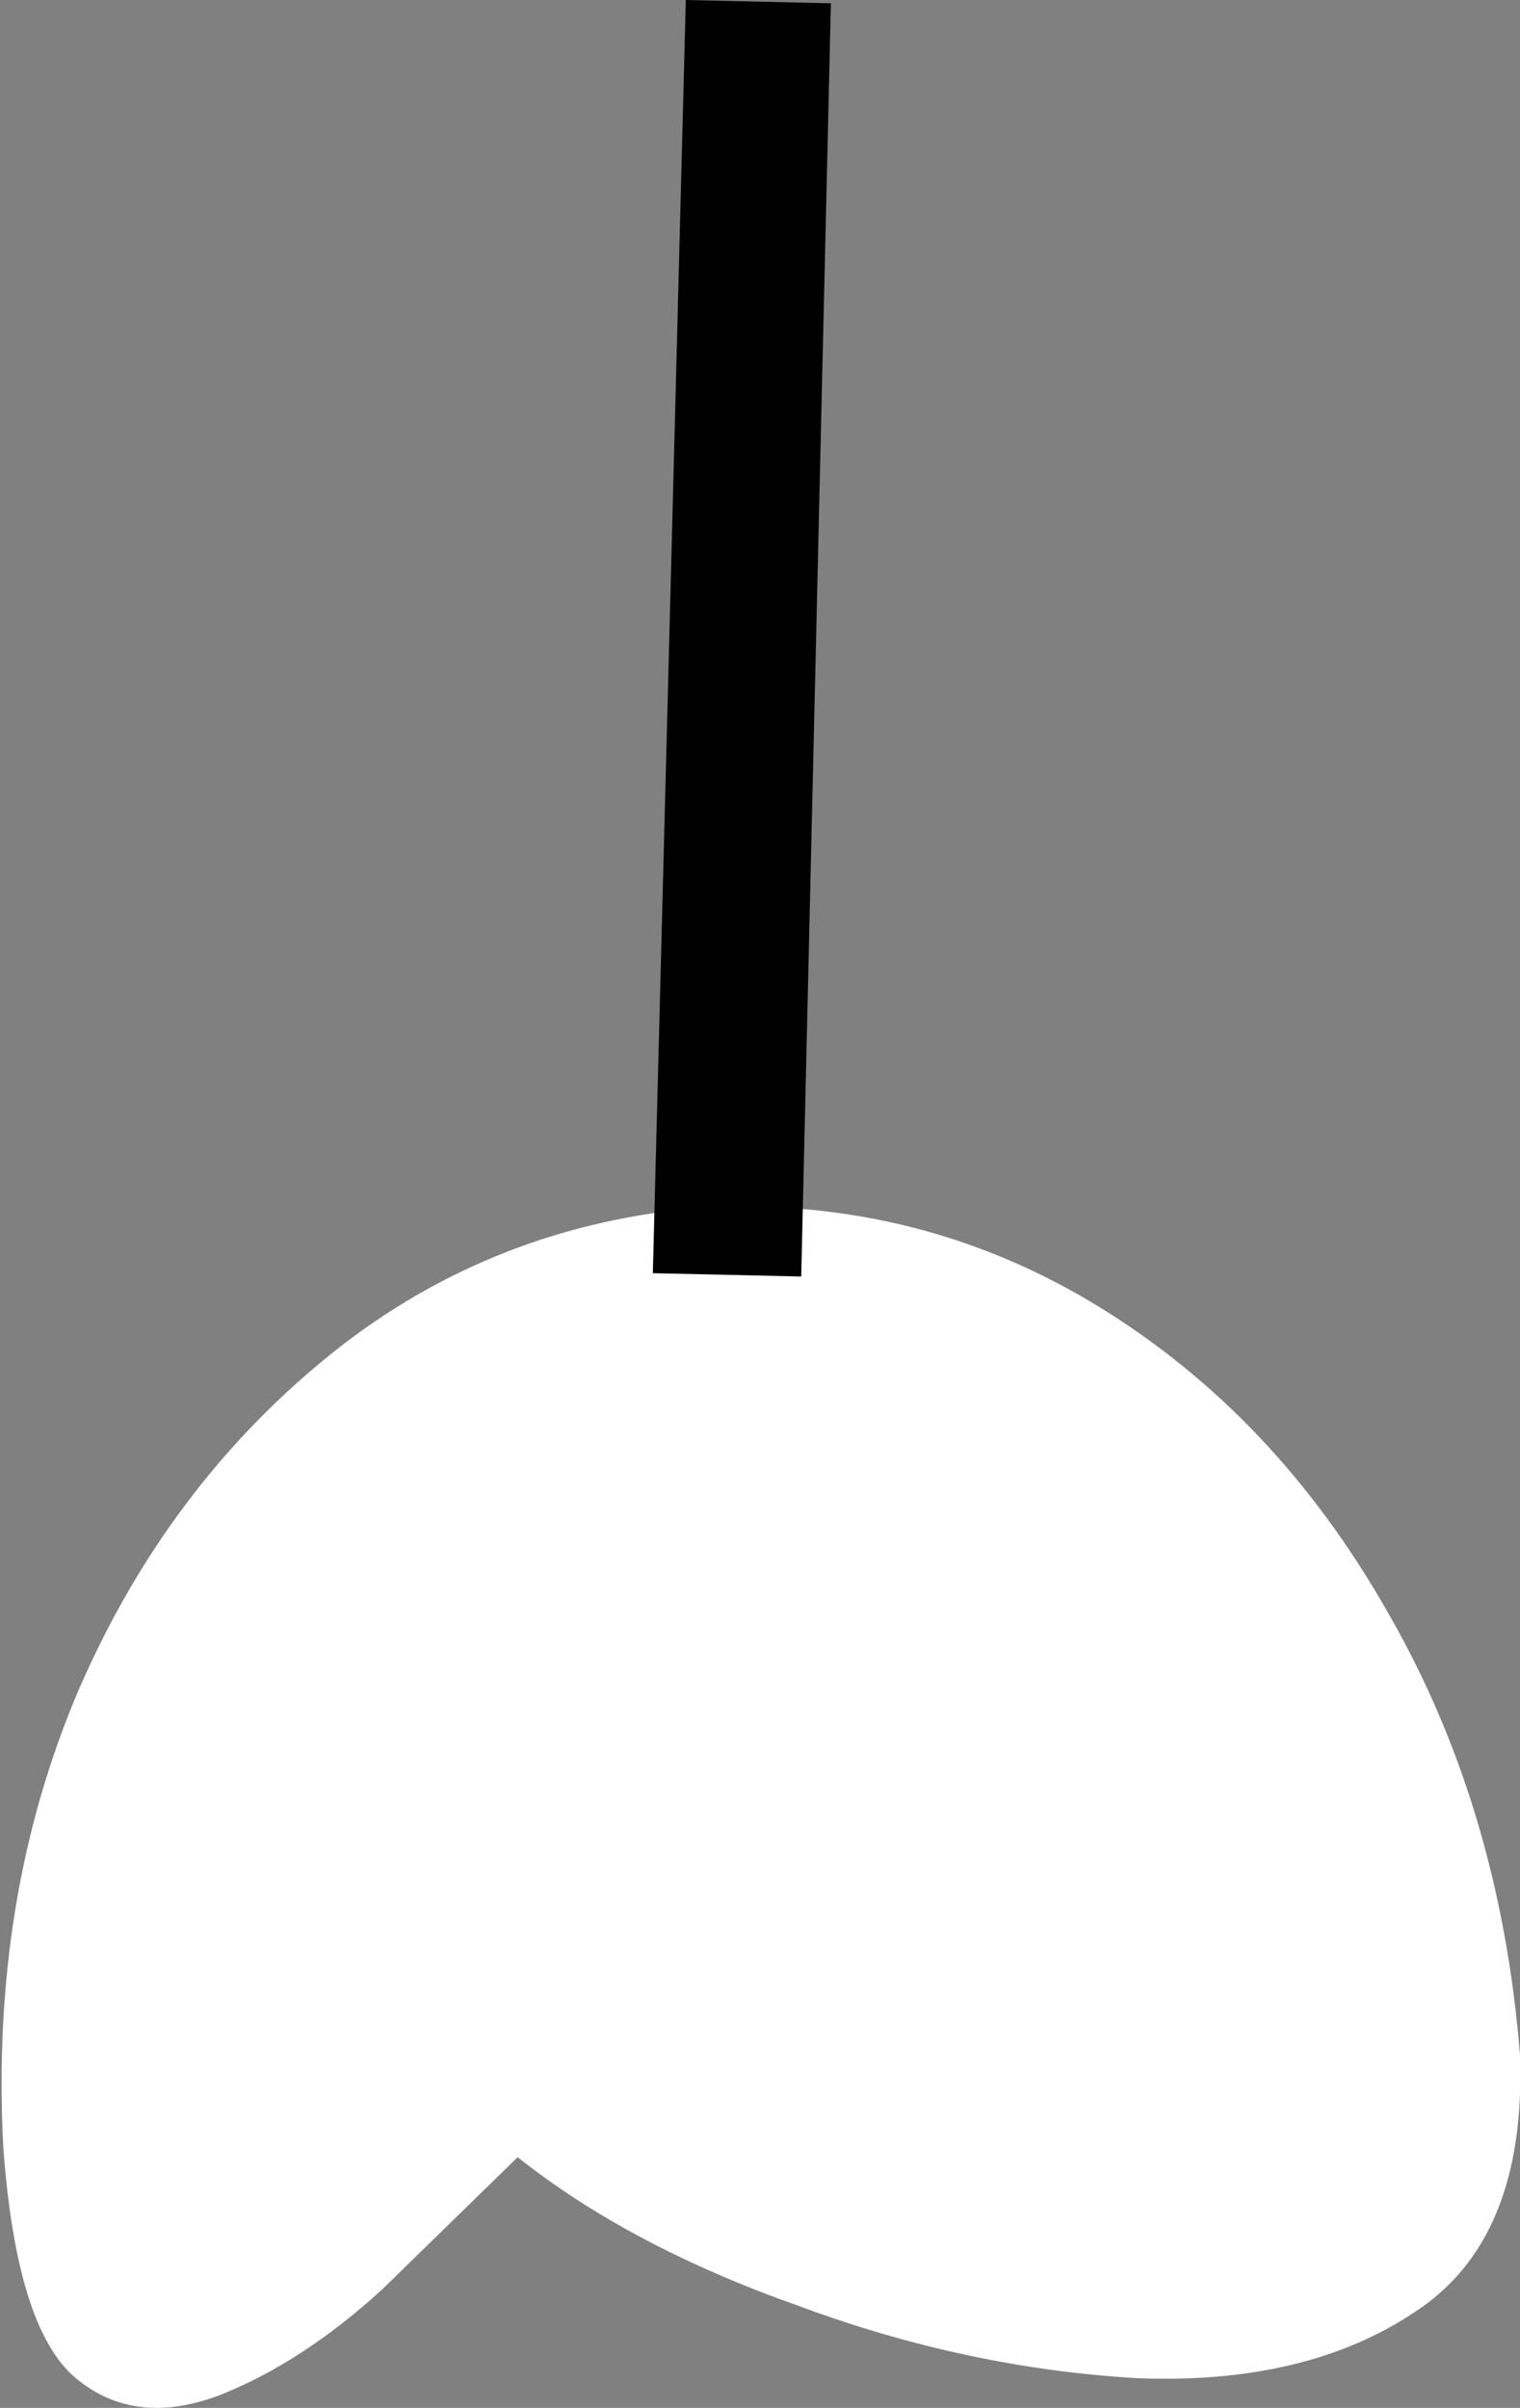 <?xml version="1.0" encoding="UTF-8" standalone="no"?>
<svg xmlns:xlink="http://www.w3.org/1999/xlink" height="36.5px" width="23.05px" xmlns="http://www.w3.org/2000/svg">
  <rect width="100%" height="100%" fill="#808080" stroke="none"/>
  <g transform="matrix(1.0, 0.0, 0.0, 1.0, 12.9, 36.5)">
    <path d="M10.15 -5.35 Q10.25 -2.55 8.55 -1.45 6.9 -0.35 4.35 -0.45 1.75 -0.6 -0.8 -1.55 -3.35 -2.45 -5.05 -3.8 L-7.1 -1.8 Q-8.3 -0.7 -9.55 -0.2 -10.85 0.3 -11.75 -0.45 -12.65 -1.2 -12.85 -3.95 -13.05 -7.75 -11.7 -10.9 -10.35 -14.0 -7.85 -16.0 -5.4 -17.95 -2.2 -18.2 1.05 -18.35 3.75 -16.7 6.45 -15.05 8.15 -12.05 9.85 -9.1 10.15 -5.35" fill="#ffffff" fill-rule="evenodd" stroke="none"/>
    <path d="M-0.3 -36.45 L-0.75 -17.15 -3.0 -17.2 -2.5 -36.5 -0.3 -36.45" fill="#000000" fill-rule="evenodd" stroke="none"/>
  </g>
</svg>
